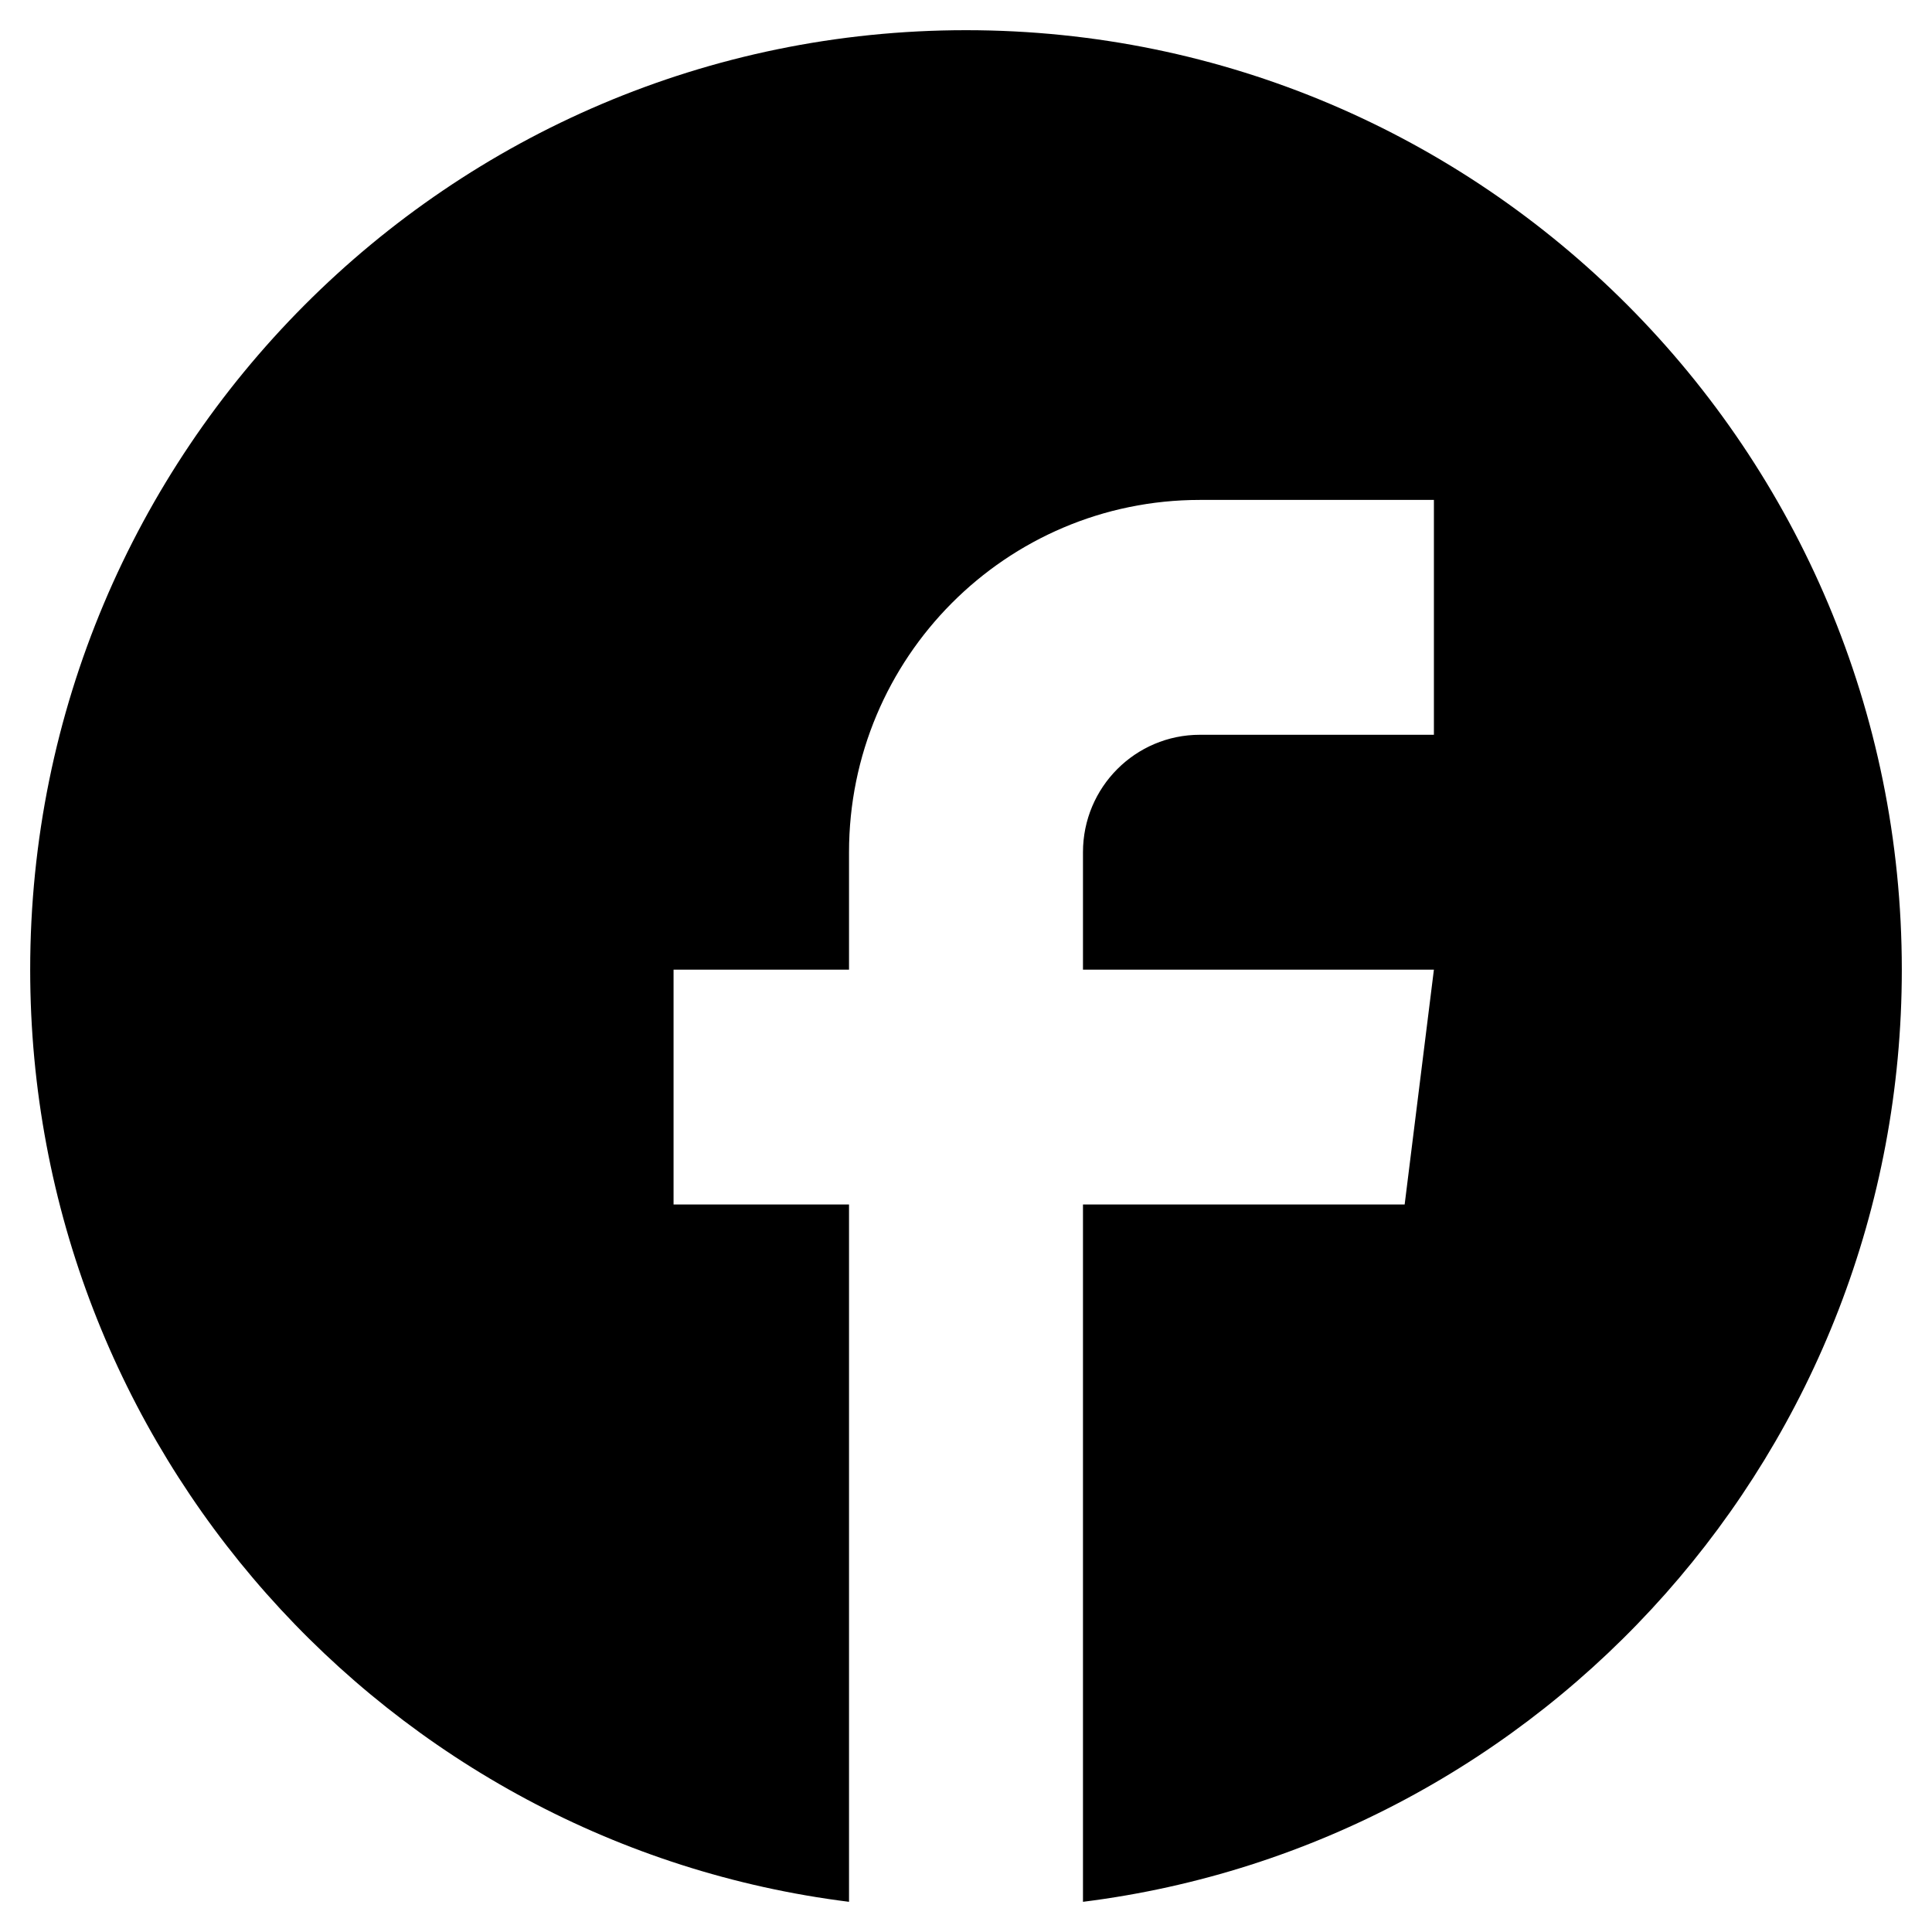 <?xml version="1.0" encoding="utf-8"?>
<!-- Generator: Adobe Illustrator 17.0.0, SVG Export Plug-In . SVG Version: 6.00 Build 0)  -->
<!DOCTYPE svg PUBLIC "-//W3C//DTD SVG 1.1//EN" "http://www.w3.org/Graphics/SVG/1.1/DTD/svg11.dtd">
<svg version="1.1" id="Calque_1" xmlns="http://www.w3.org/2000/svg" xmlns:xlink="http://www.w3.org/1999/xlink" x="0px" y="0px"
	 width="128px" height="128px" viewBox="-353.5 348.5 128 128" enable-background="new -353.5 348.5 128 128" xml:space="preserve">
<g id="icomoon-ignore">
</g>
<path d="M-289.5,350.5c34.243,0,62,27.865,62,62.241c0,31.739-23.665,57.931-54.25,61.759v-46.199h21.312l1.938-15.56h-23.25v-7.78
	c0-4.299,3.468-7.78,7.75-7.78h15.5v-15.56H-274c-12.842,0-23.25,10.449-23.25,23.34v7.78h-11.625v15.56h11.625V474.5
	c-30.585-3.828-54.25-30.02-54.25-61.759C-351.5,378.365-323.743,350.5-289.5,350.5z"/>
</svg>
